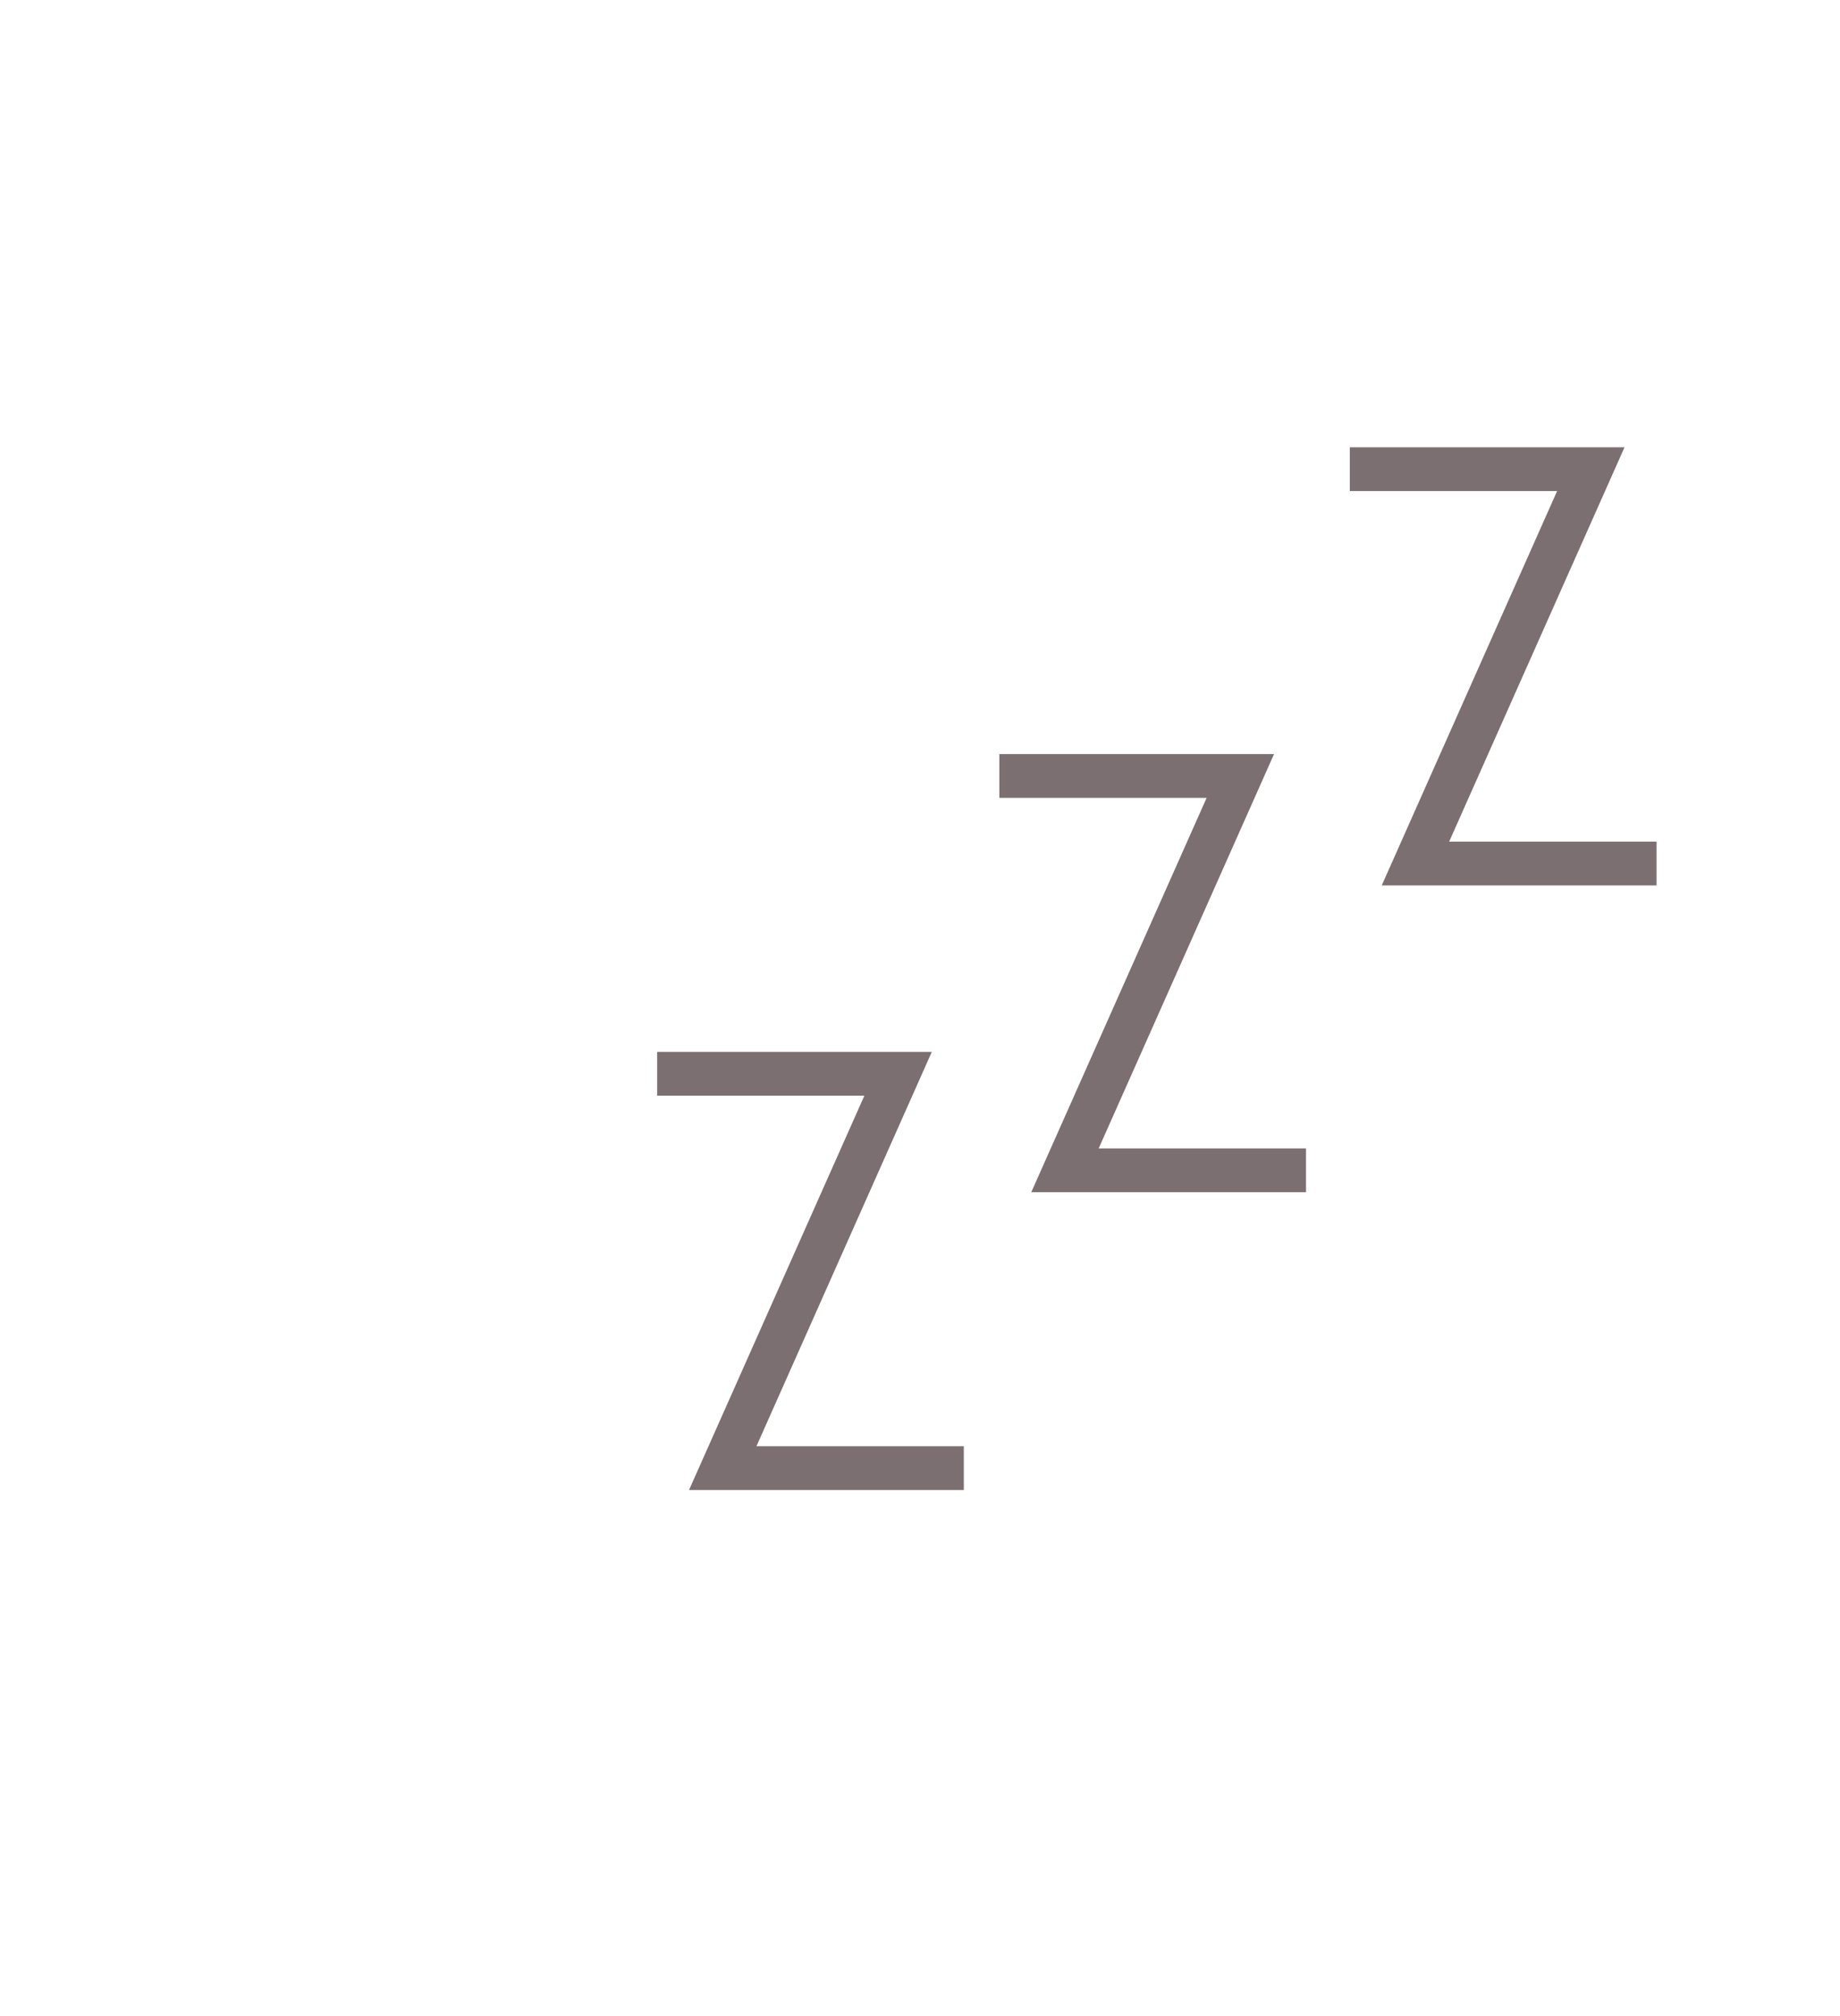 <svg width="42" height="46" viewBox="0 0 42 46" fill="none" xmlns="http://www.w3.org/2000/svg">
<path d="M30.811 10.705L36.312 10.705L32.309 19.703L37.812 19.703" stroke="#7B6F72"/>
<path d="M22.811 17.705L28.312 17.705L24.309 26.703L29.811 26.703" stroke="#7B6F72"/>
<path d="M15 24.5L20.5 24.5L16.497 33.498L22 33.498" stroke="#7B6F72"/>
</svg>
